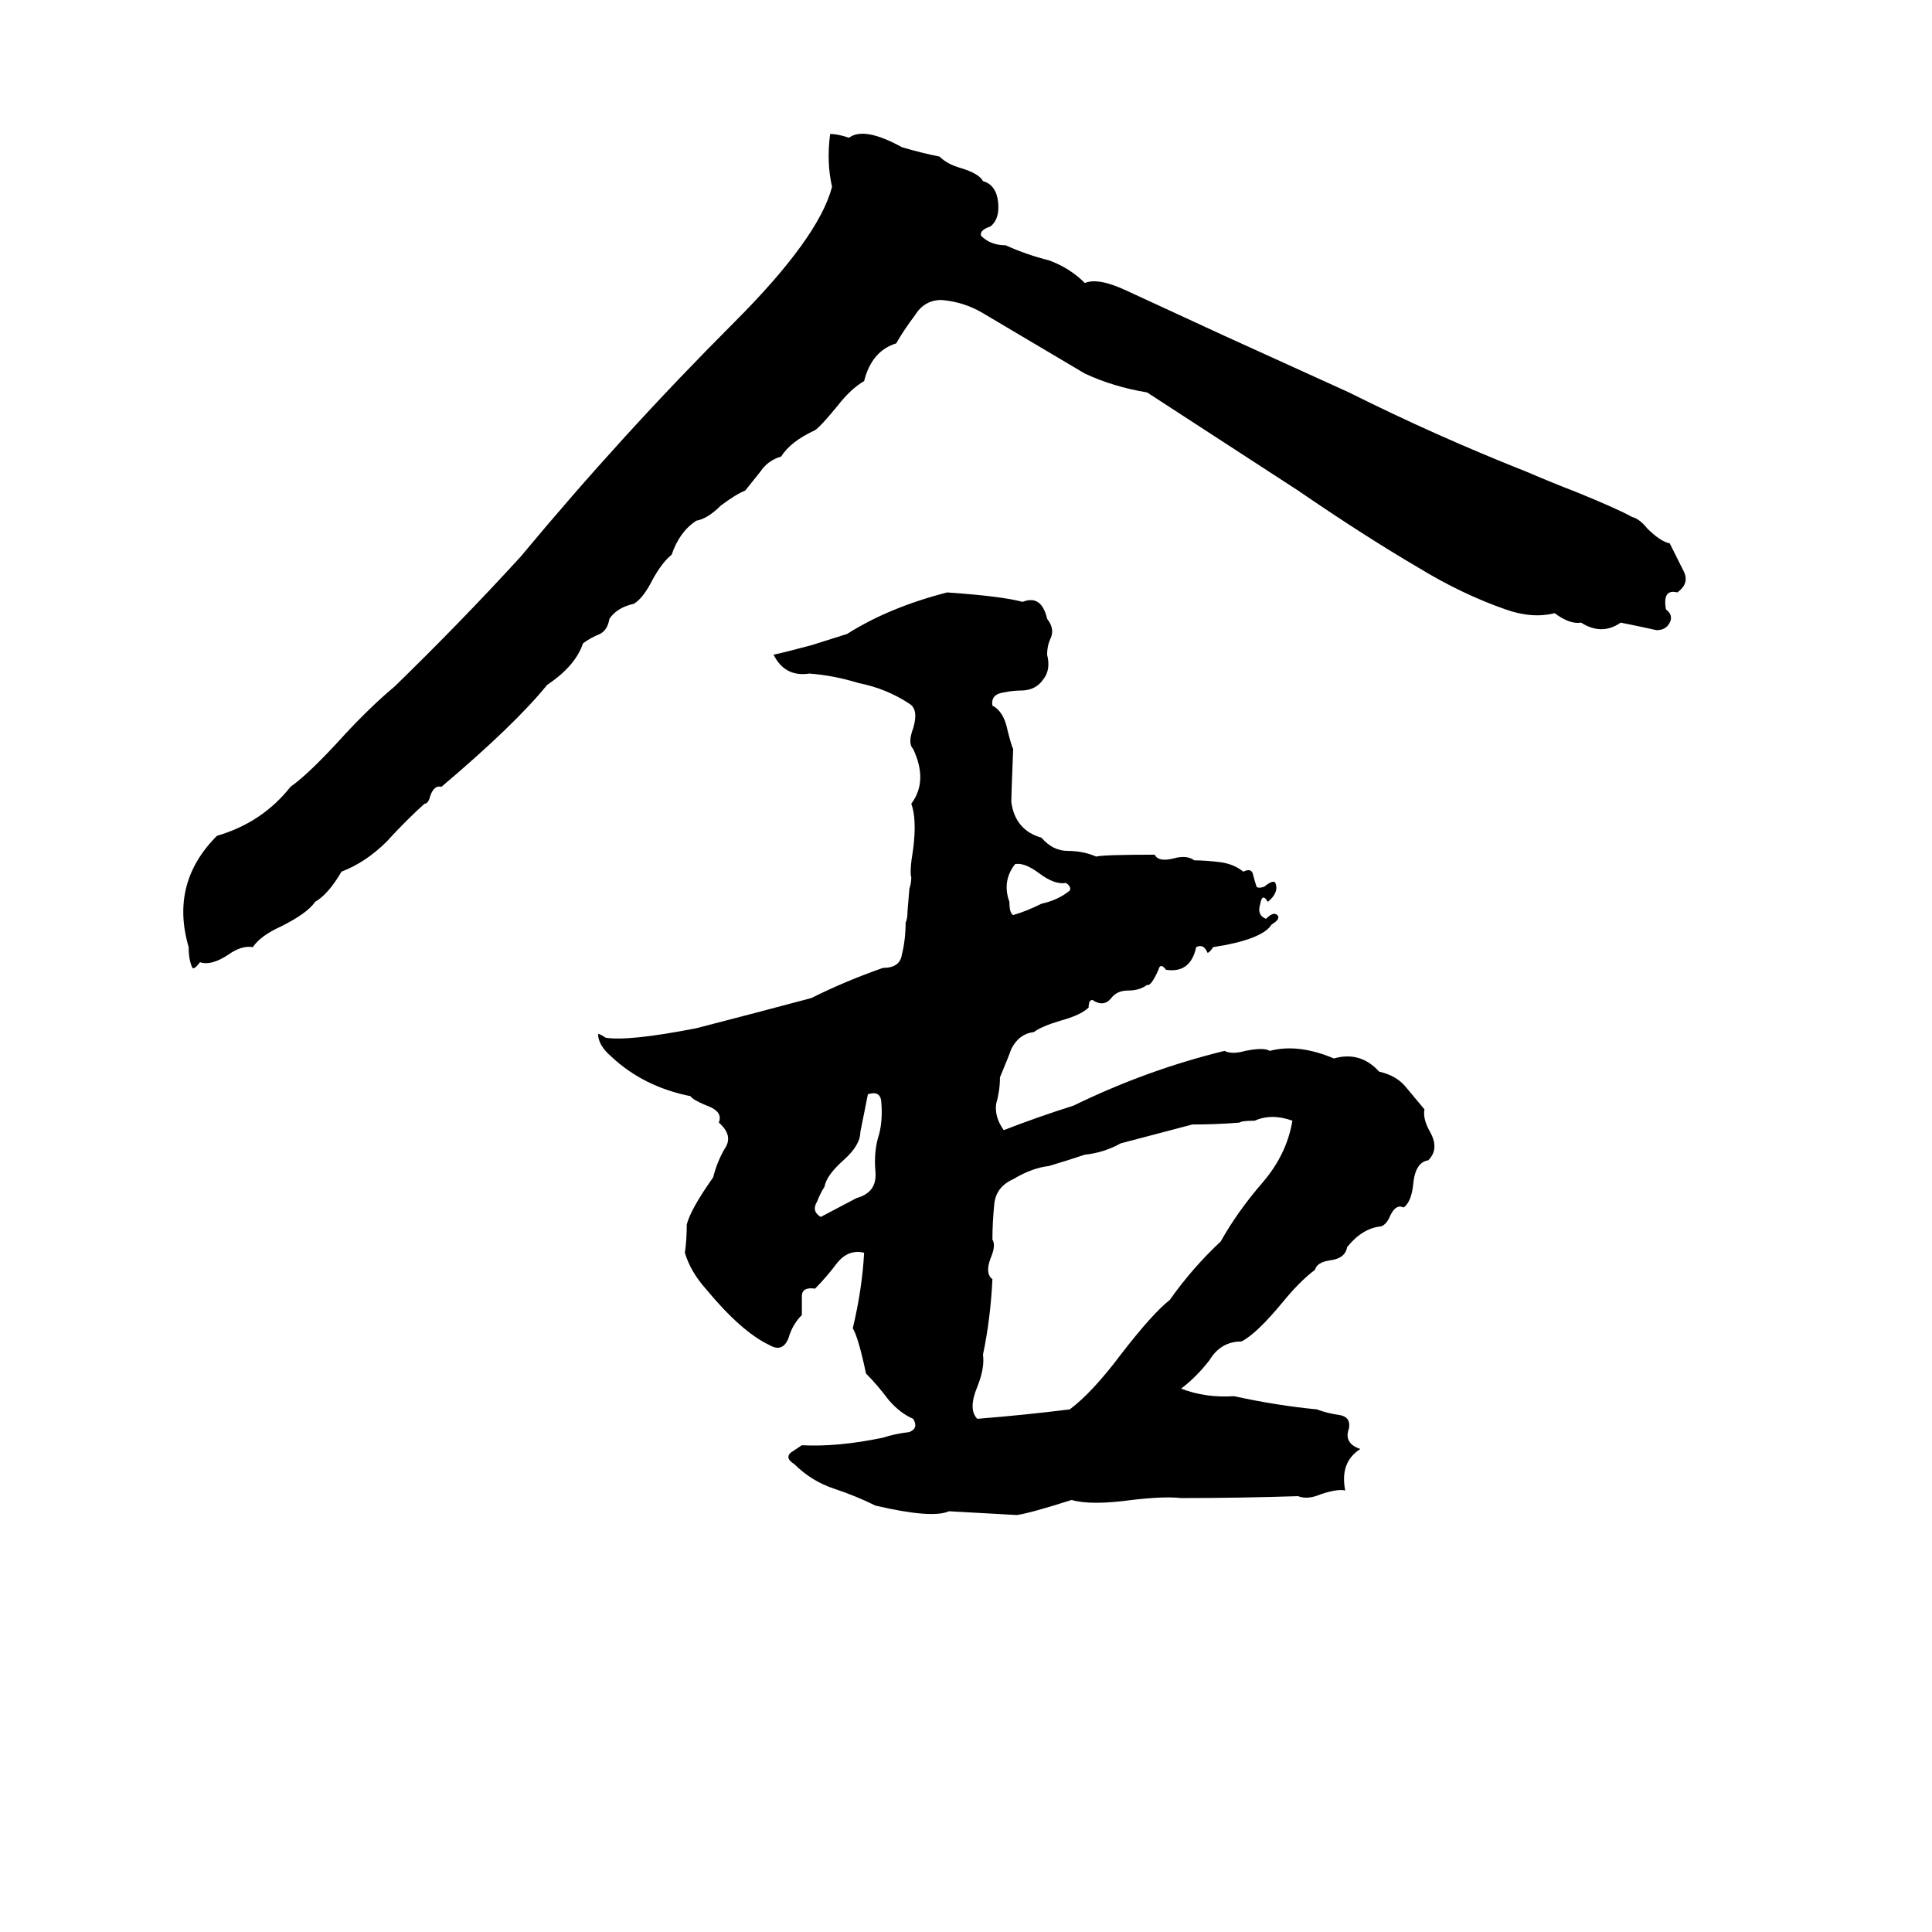 <svg xmlns="http://www.w3.org/2000/svg" viewBox="0 -800 1024 1024">
	<path fill="#000000" d="M440 -729Q444 -729 450 -727Q458 -733 478 -722Q488 -719 498 -717Q502 -713 509 -711Q519 -708 521 -704Q528 -702 529 -693Q530 -684 525 -680Q519 -678 520 -675Q525 -670 533 -670Q544 -665 556 -662Q567 -658 575 -650Q582 -653 597 -646Q623 -634 649 -622Q682 -607 715 -592Q761 -569 809 -550Q823 -544 836 -539Q858 -530 865 -526Q869 -525 873 -520Q880 -513 885 -512Q888 -506 892 -498Q896 -491 889 -486Q881 -488 883 -477Q887 -474 885 -470Q883 -466 878 -466Q869 -468 859 -470Q849 -463 838 -470Q832 -469 824 -475Q812 -472 798 -477Q775 -485 752 -499Q723 -516 688 -540Q648 -566 608 -592Q590 -595 575 -602Q548 -618 521 -634Q511 -640 499 -641Q490 -641 485 -633Q479 -625 475 -618Q462 -614 458 -598Q451 -594 444 -585Q435 -574 432 -572Q419 -566 414 -558Q407 -556 403 -550Q399 -545 395 -540Q390 -538 382 -532Q375 -525 369 -524Q360 -518 356 -506Q351 -502 346 -493Q341 -483 336 -480Q327 -478 323 -472Q322 -466 318 -464Q313 -462 309 -459Q305 -447 290 -437Q273 -416 234 -383Q230 -384 228 -378Q227 -374 225 -374Q215 -365 205 -354Q194 -343 181 -338Q174 -326 167 -322Q163 -316 149 -309Q138 -304 134 -298Q128 -299 121 -294Q112 -288 106 -290Q103 -286 102 -287Q100 -291 100 -298Q90 -332 115 -357Q139 -364 154 -383Q164 -390 183 -411Q197 -426 209 -436Q244 -470 276 -505Q330 -570 389 -629Q434 -674 441 -701Q438 -714 440 -729ZM502 -486Q531 -484 542 -481Q552 -485 555 -472Q559 -467 557 -462Q555 -458 555 -453Q557 -445 553 -440Q549 -434 541 -434Q537 -434 532 -433Q525 -432 526 -426Q532 -423 534 -413Q536 -405 537 -403Q536 -378 536 -375Q538 -360 552 -356Q558 -349 566 -349Q574 -349 581 -346Q585 -347 612 -347Q614 -343 622 -345Q629 -347 633 -344Q639 -344 647 -343Q654 -342 659 -338Q663 -340 664 -337Q665 -333 666 -330Q667 -329 670 -330Q675 -334 676 -332Q678 -327 672 -322Q669 -327 668 -321Q666 -315 671 -313Q675 -317 677 -315Q679 -313 674 -310Q669 -302 643 -298Q641 -295 640 -295Q638 -300 634 -298Q631 -284 618 -286Q615 -290 614 -286Q610 -277 608 -278Q604 -275 598 -275Q592 -275 589 -271Q585 -266 579 -270Q577 -270 577 -266Q573 -262 562 -259Q552 -256 548 -253Q540 -252 536 -244Q535 -241 530 -229Q530 -222 528 -215Q527 -208 532 -201Q550 -208 569 -214Q608 -233 649 -243Q653 -241 660 -243Q670 -245 673 -243Q688 -247 707 -239Q721 -243 731 -232Q740 -230 745 -224Q750 -218 755 -212Q754 -207 758 -200Q763 -191 757 -185Q750 -184 749 -172Q748 -163 744 -160Q740 -162 737 -156Q735 -151 732 -150Q722 -149 714 -139Q713 -133 705 -132Q698 -131 697 -127Q689 -121 680 -110Q666 -93 658 -89Q647 -89 641 -79Q634 -70 626 -64Q639 -59 654 -60Q677 -55 698 -53Q703 -51 710 -50Q716 -49 715 -43Q712 -35 721 -32Q710 -25 713 -10Q709 -11 700 -8Q693 -5 688 -7Q657 -6 626 -6Q617 -7 600 -5Q578 -2 568 -5Q546 2 539 3Q521 2 503 1Q494 5 464 -2Q454 -7 442 -11Q430 -15 421 -24Q416 -27 419 -30Q422 -32 425 -34Q444 -33 468 -38Q474 -40 482 -41Q487 -43 484 -48Q477 -51 471 -58Q465 -66 459 -72Q455 -91 452 -96Q457 -117 458 -136Q450 -138 444 -131Q438 -123 432 -117Q425 -118 425 -113Q425 -109 425 -103Q420 -98 418 -91Q415 -83 408 -87Q393 -94 374 -117Q366 -126 363 -136Q364 -143 364 -151Q366 -159 378 -176Q380 -184 384 -191Q389 -198 381 -205Q383 -210 377 -213Q367 -217 366 -219Q341 -224 324 -240Q317 -246 317 -252Q318 -252 321 -250Q333 -248 369 -255Q400 -263 430 -271Q448 -280 468 -287Q477 -287 478 -294Q480 -302 480 -311Q481 -313 481 -317L482 -329Q483 -332 483 -335Q482 -338 484 -350Q486 -366 483 -374Q492 -386 484 -403Q481 -406 484 -414Q487 -424 482 -427Q470 -435 455 -438Q442 -442 429 -443Q416 -441 410 -453Q415 -454 430 -458L449 -464Q471 -478 502 -486ZM538 -342Q531 -333 535 -322Q535 -316 537 -315Q544 -317 552 -321Q561 -323 567 -328Q568 -330 565 -332Q559 -331 551 -337Q543 -343 538 -342ZM460 -220Q458 -210 456 -200Q456 -193 447 -185Q438 -177 437 -171Q435 -168 433 -163Q430 -158 435 -155L454 -165Q465 -168 464 -179Q463 -190 466 -199Q468 -207 467 -217Q466 -222 460 -220ZM665 -206Q658 -206 657 -205Q645 -204 632 -204Q613 -199 594 -194Q585 -189 575 -188Q566 -185 556 -182Q547 -181 537 -175Q528 -171 527 -162Q526 -152 526 -143Q528 -140 525 -133Q522 -125 526 -122Q525 -101 521 -82Q522 -75 518 -65Q513 -53 518 -48Q543 -50 567 -53Q579 -62 594 -82Q611 -104 620 -111Q632 -128 647 -142Q656 -158 669 -173Q682 -188 685 -206Q674 -210 665 -206Z"/>
</svg>